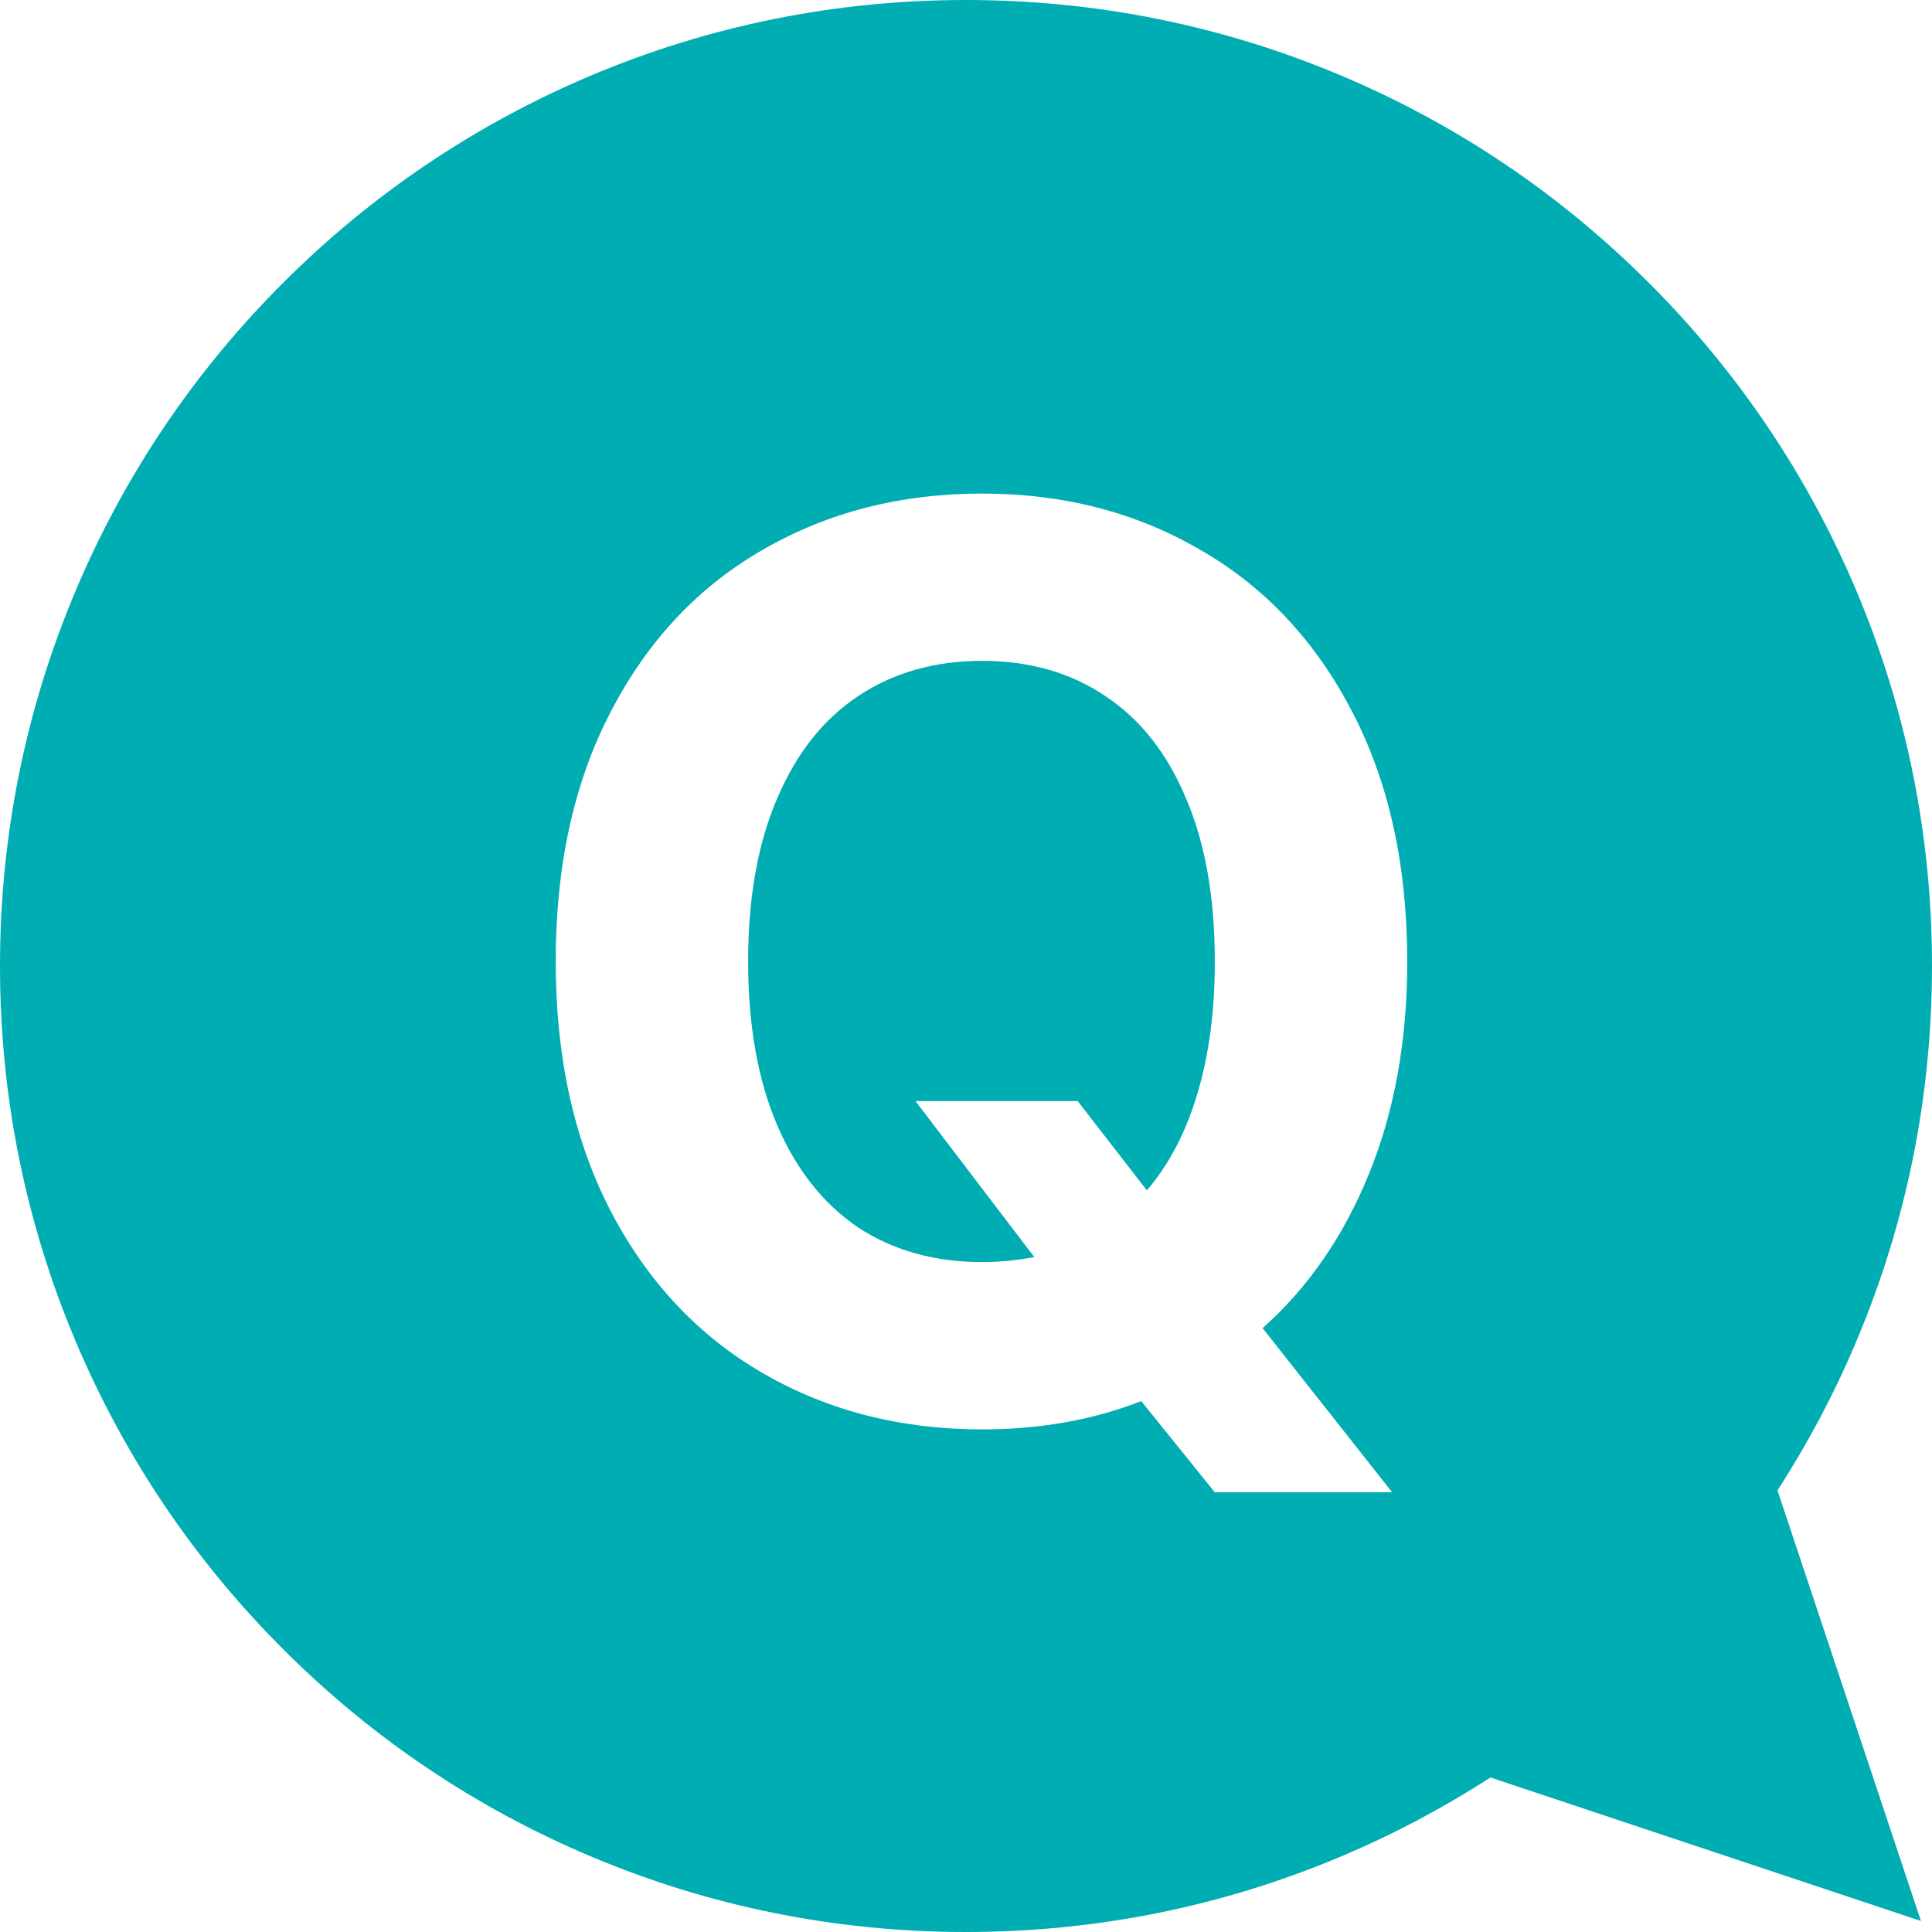 <svg width="60" height="60" viewBox="0 0 60 60" fill="none" xmlns="http://www.w3.org/2000/svg">
<rect x="0" y="0" width="60" height="60" fill="#333333" stroke="none"/>
<g clip-path="url(#clip0_2174_18298)">
<rect width="60" height="60" fill="white"/>
<path d="M2.359 18.322C3.869 14.749 6.033 11.541 8.788 8.788C11.543 6.033 14.751 3.871 18.322 2.359C22.022 0.793 25.951 0 30 0C34.048 0 37.978 0.793 41.678 2.359C45.251 3.869 48.459 6.033 51.212 8.788C53.968 11.543 56.129 14.751 57.641 18.322C59.207 22.022 60 25.951 60 30C60 34.048 59.207 37.978 57.641 41.678C56.96 43.291 56.143 44.829 55.201 46.285L59.657 59.658L46.285 55.201C44.829 56.143 43.291 56.96 41.678 57.641C37.978 59.207 34.048 60 30 60C25.951 60 22.022 59.207 18.322 57.641C14.749 56.131 11.541 53.968 8.788 51.212C6.033 48.458 3.871 45.249 2.359 41.678C0.793 37.978 0 34.048 0 30C0 25.951 0.793 22.022 2.359 18.322Z" fill="#00ADB2"/>
<path d="M33.469 34.195L35.617 36.969C36.307 36.161 36.828 35.165 37.18 33.98C37.544 32.783 37.727 31.409 37.727 29.859C37.727 27.867 37.427 26.174 36.828 24.781C36.242 23.388 35.409 22.333 34.328 21.617C33.247 20.888 31.971 20.523 30.5 20.523C29.029 20.523 27.746 20.888 26.652 21.617C25.572 22.333 24.732 23.395 24.133 24.801C23.534 26.194 23.234 27.88 23.234 29.859C23.234 31.838 23.534 33.531 24.133 34.938C24.732 36.331 25.572 37.392 26.652 38.121C27.746 38.837 29.029 39.195 30.5 39.195C31.034 39.195 31.574 39.143 32.121 39.039L28.43 34.195H33.469ZM43.703 29.859C43.703 32.32 43.306 34.521 42.512 36.461C41.73 38.388 40.63 39.983 39.211 41.246L43.234 46.344H37.727L35.441 43.512C33.944 44.098 32.297 44.391 30.5 44.391C27.974 44.391 25.708 43.811 23.703 42.652C21.698 41.493 20.122 39.82 18.977 37.633C17.831 35.432 17.258 32.841 17.258 29.859C17.258 26.865 17.831 24.273 18.977 22.086C20.122 19.885 21.698 18.212 23.703 17.066C25.708 15.908 27.974 15.328 30.5 15.328C33.013 15.328 35.266 15.908 37.258 17.066C39.263 18.212 40.839 19.885 41.984 22.086C43.13 24.273 43.703 26.865 43.703 29.859Z" fill="white"/>
</g>
<defs>
<clipPath id="clip0_2174_18298">
<rect width="60" height="60" fill="white"/>
</clipPath>
</defs>
</svg>

